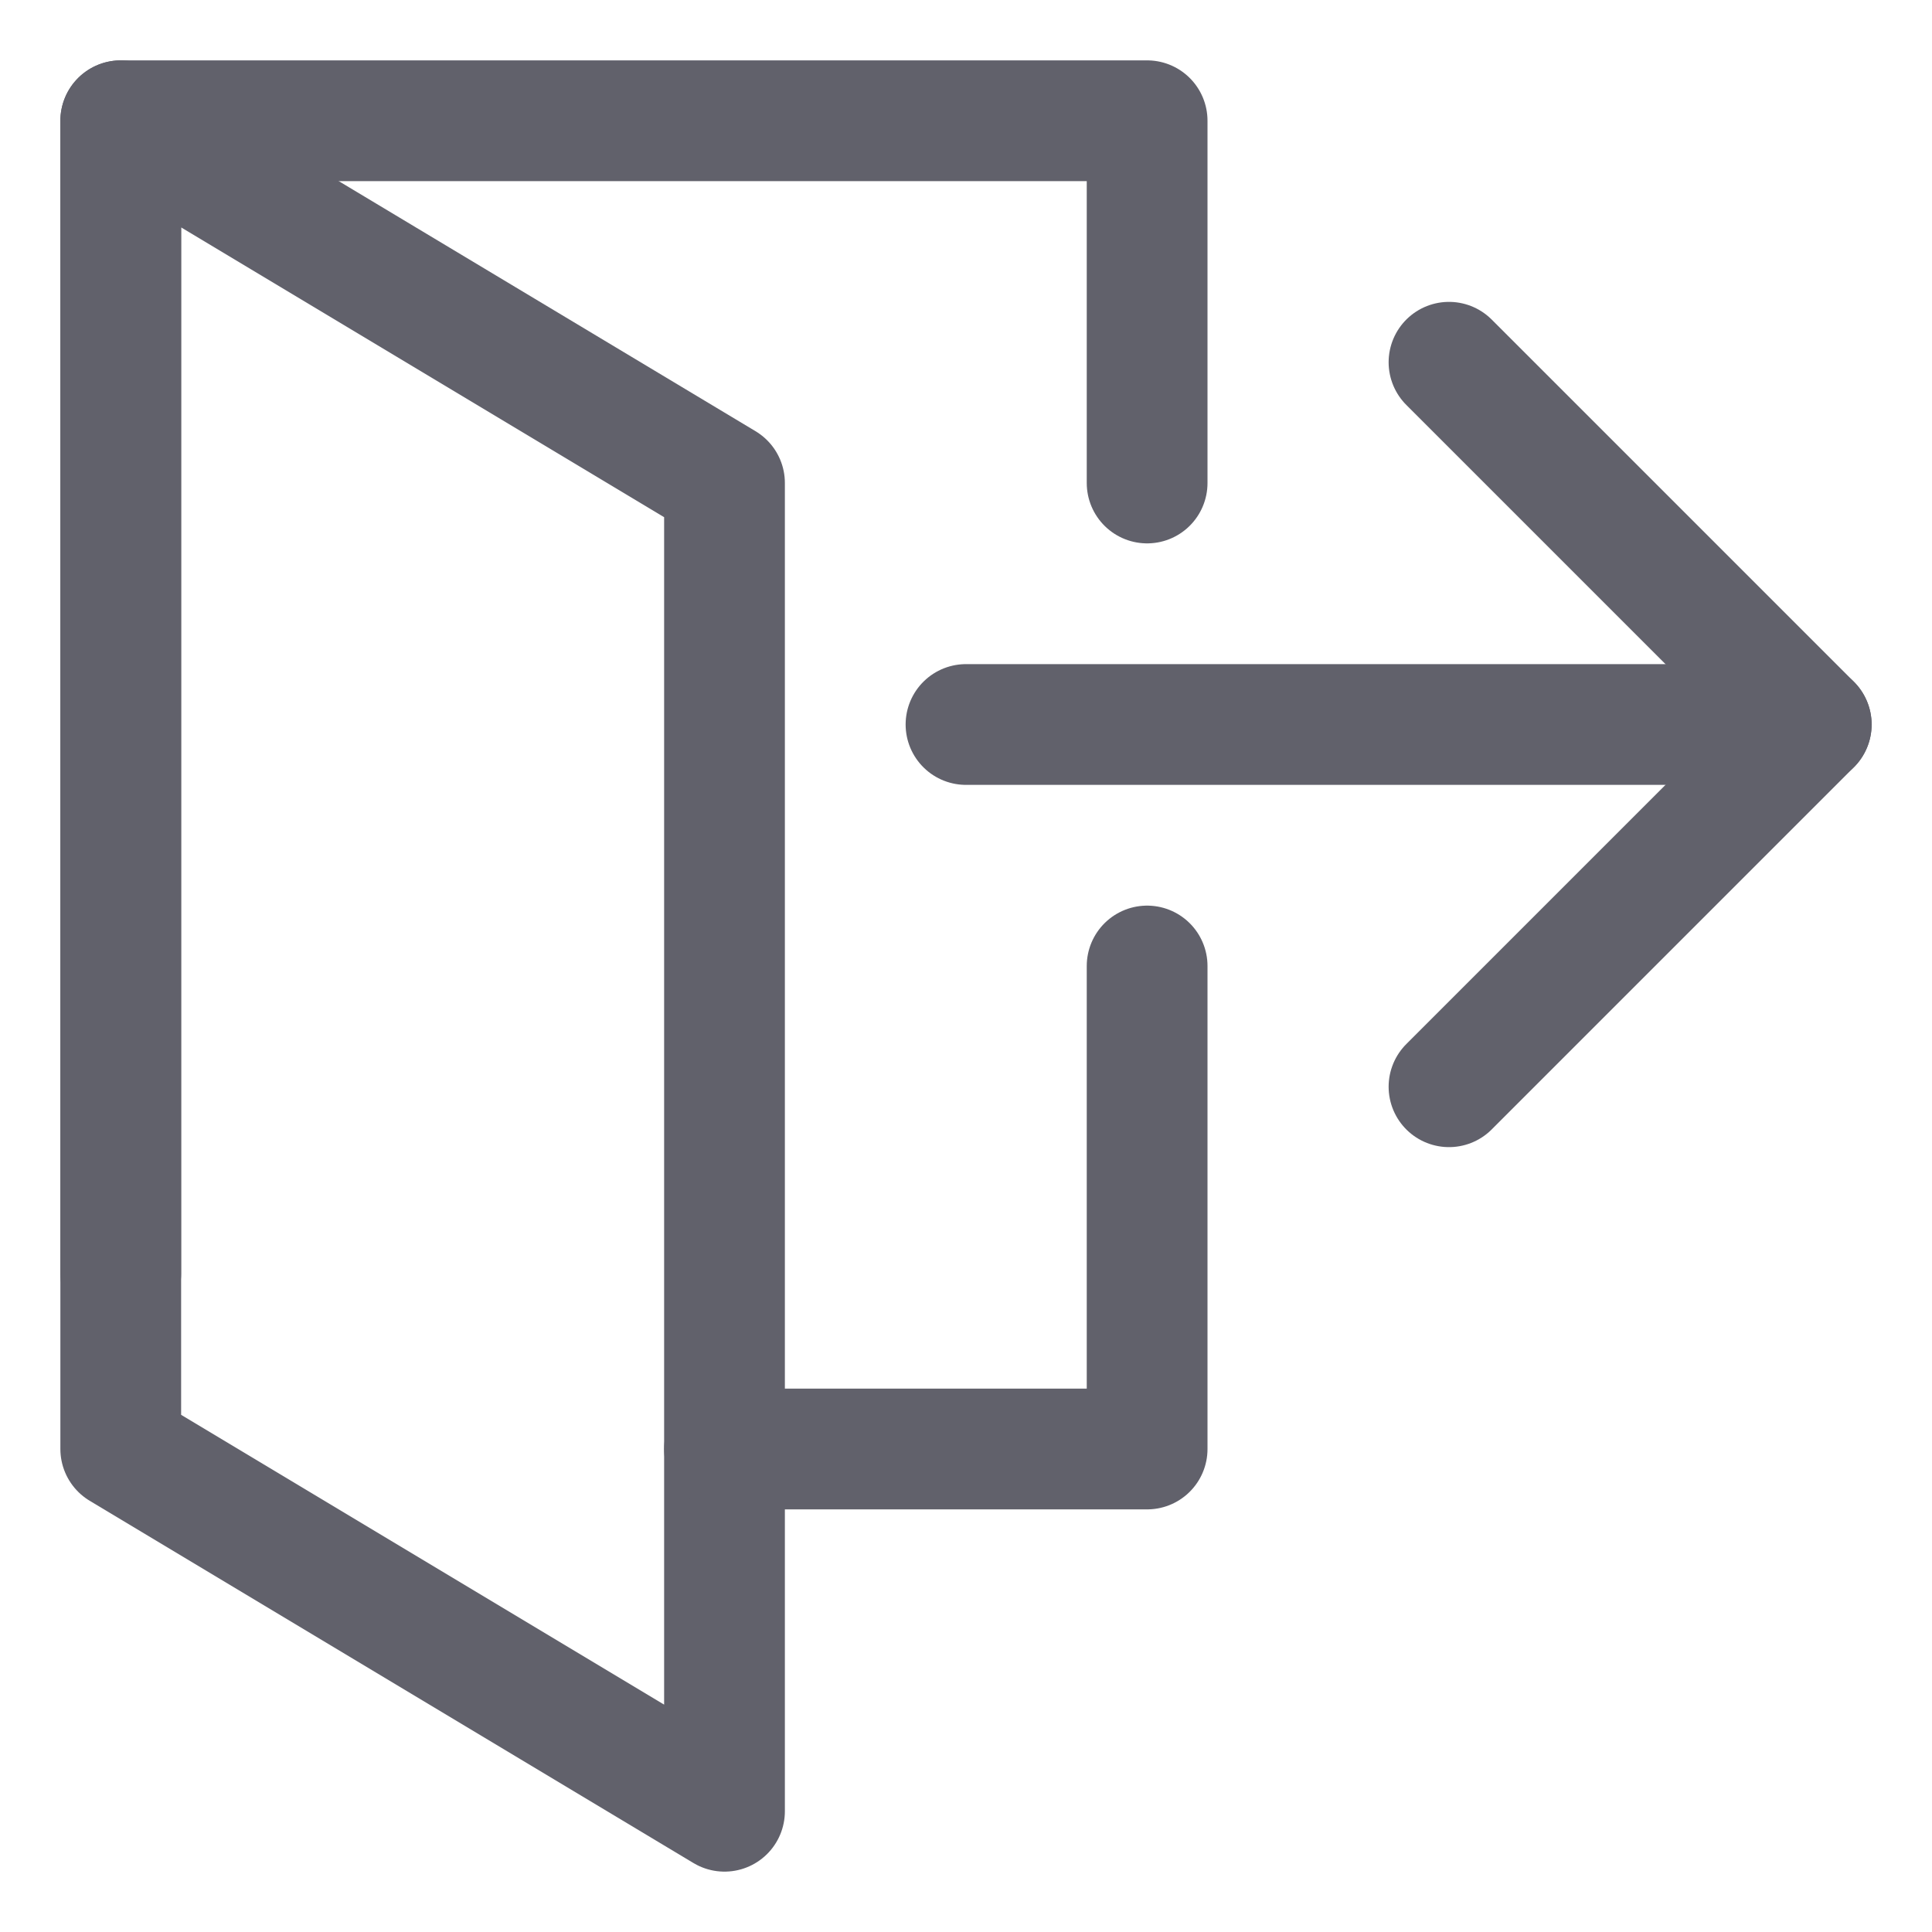 <svg xmlns="http://www.w3.org/2000/svg" height="24" width="24" viewBox="0 0 32 32"><g stroke-linecap="round" fill="#61616b" stroke-linejoin="round" class="nc-icon-wrapper"><polyline data-cap="butt" fill="none" stroke="#61616b" stroke-width="2" points="2,21.095 2,2 19,2 19,8 "></polyline> <polyline data-cap="butt" fill="none" stroke="#61616b" stroke-width="2" points="2,2 12,8 12,30 2,24 2,2 "></polyline> <line data-cap="butt" data-color="color-2" fill="none" stroke="#61616b" stroke-width="2" x1="16" y1="12" x2="30" y2="12"></line> <polyline data-cap="butt" fill="none" stroke="#61616b" stroke-width="2" points="19,16 19,24 12,24 "></polyline> <polyline data-color="color-2" fill="none" stroke="#61616b" stroke-width="2" points=" 24,6 30,12 24,18 "></polyline></g></svg>